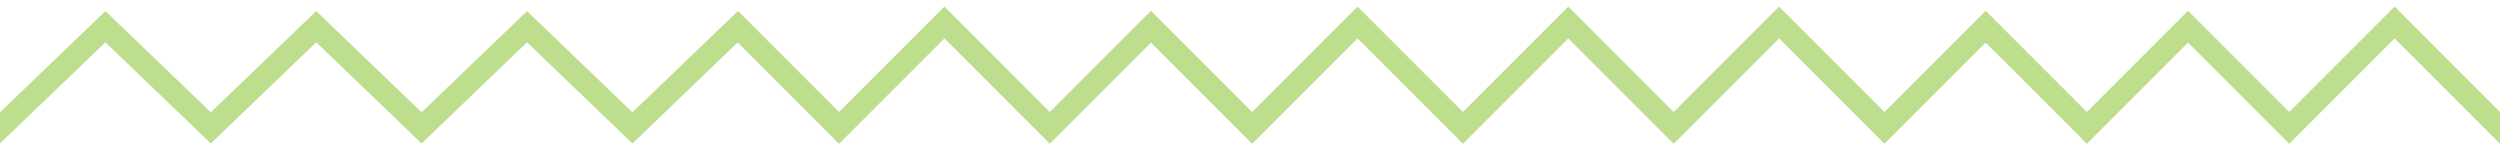 <?xml version="1.0" encoding="UTF-8"?>
<svg width="222px" height="13px" viewBox="0 0 222 13" version="1.1" xmlns="http://www.w3.org/2000/svg" xmlns:xlink="http://www.w3.org/1999/xlink">
    <title>Path</title>
    <g id="Desktop" stroke="none" stroke-width="1" fill="none" fill-rule="evenodd">
        <polygon id="Path" fill="#BCDE8D" fill-rule="nonzero" points="203.284 9.944 212.642 0.586 221.999 9.945 222 12.768 212.641 3.41 203.284 12.768 194.298 3.783 185.313 12.768 176.327 3.783 167.342 12.768 157.983 3.41 148.625 12.768 139.267 3.41 129.909 12.768 120.55 3.41 111.192 12.768 102.206 3.783 93.221 12.768 83.863 3.41 74.505 12.768 65.504 3.769 56.16 12.74 46.8 3.755 37.44 12.74 28.08 3.755 18.72 12.74 9.36 3.755 1.61026855e-15 12.74 1.61026855e-15 9.972 9.36 0.986 18.72 9.972 28.08 0.986 37.44 9.972 46.8 0.986 56.16 9.972 65.534 0.973 74.505 9.944 83.863 0.586 93.221 9.945 102.207 0.958 111.192 9.945 120.551 0.586 129.909 9.944 139.267 0.586 148.625 9.945 157.983 0.586 167.341 9.944 176.327 0.958 185.312 9.944 194.298 0.958"></polygon>
    </g>
</svg>